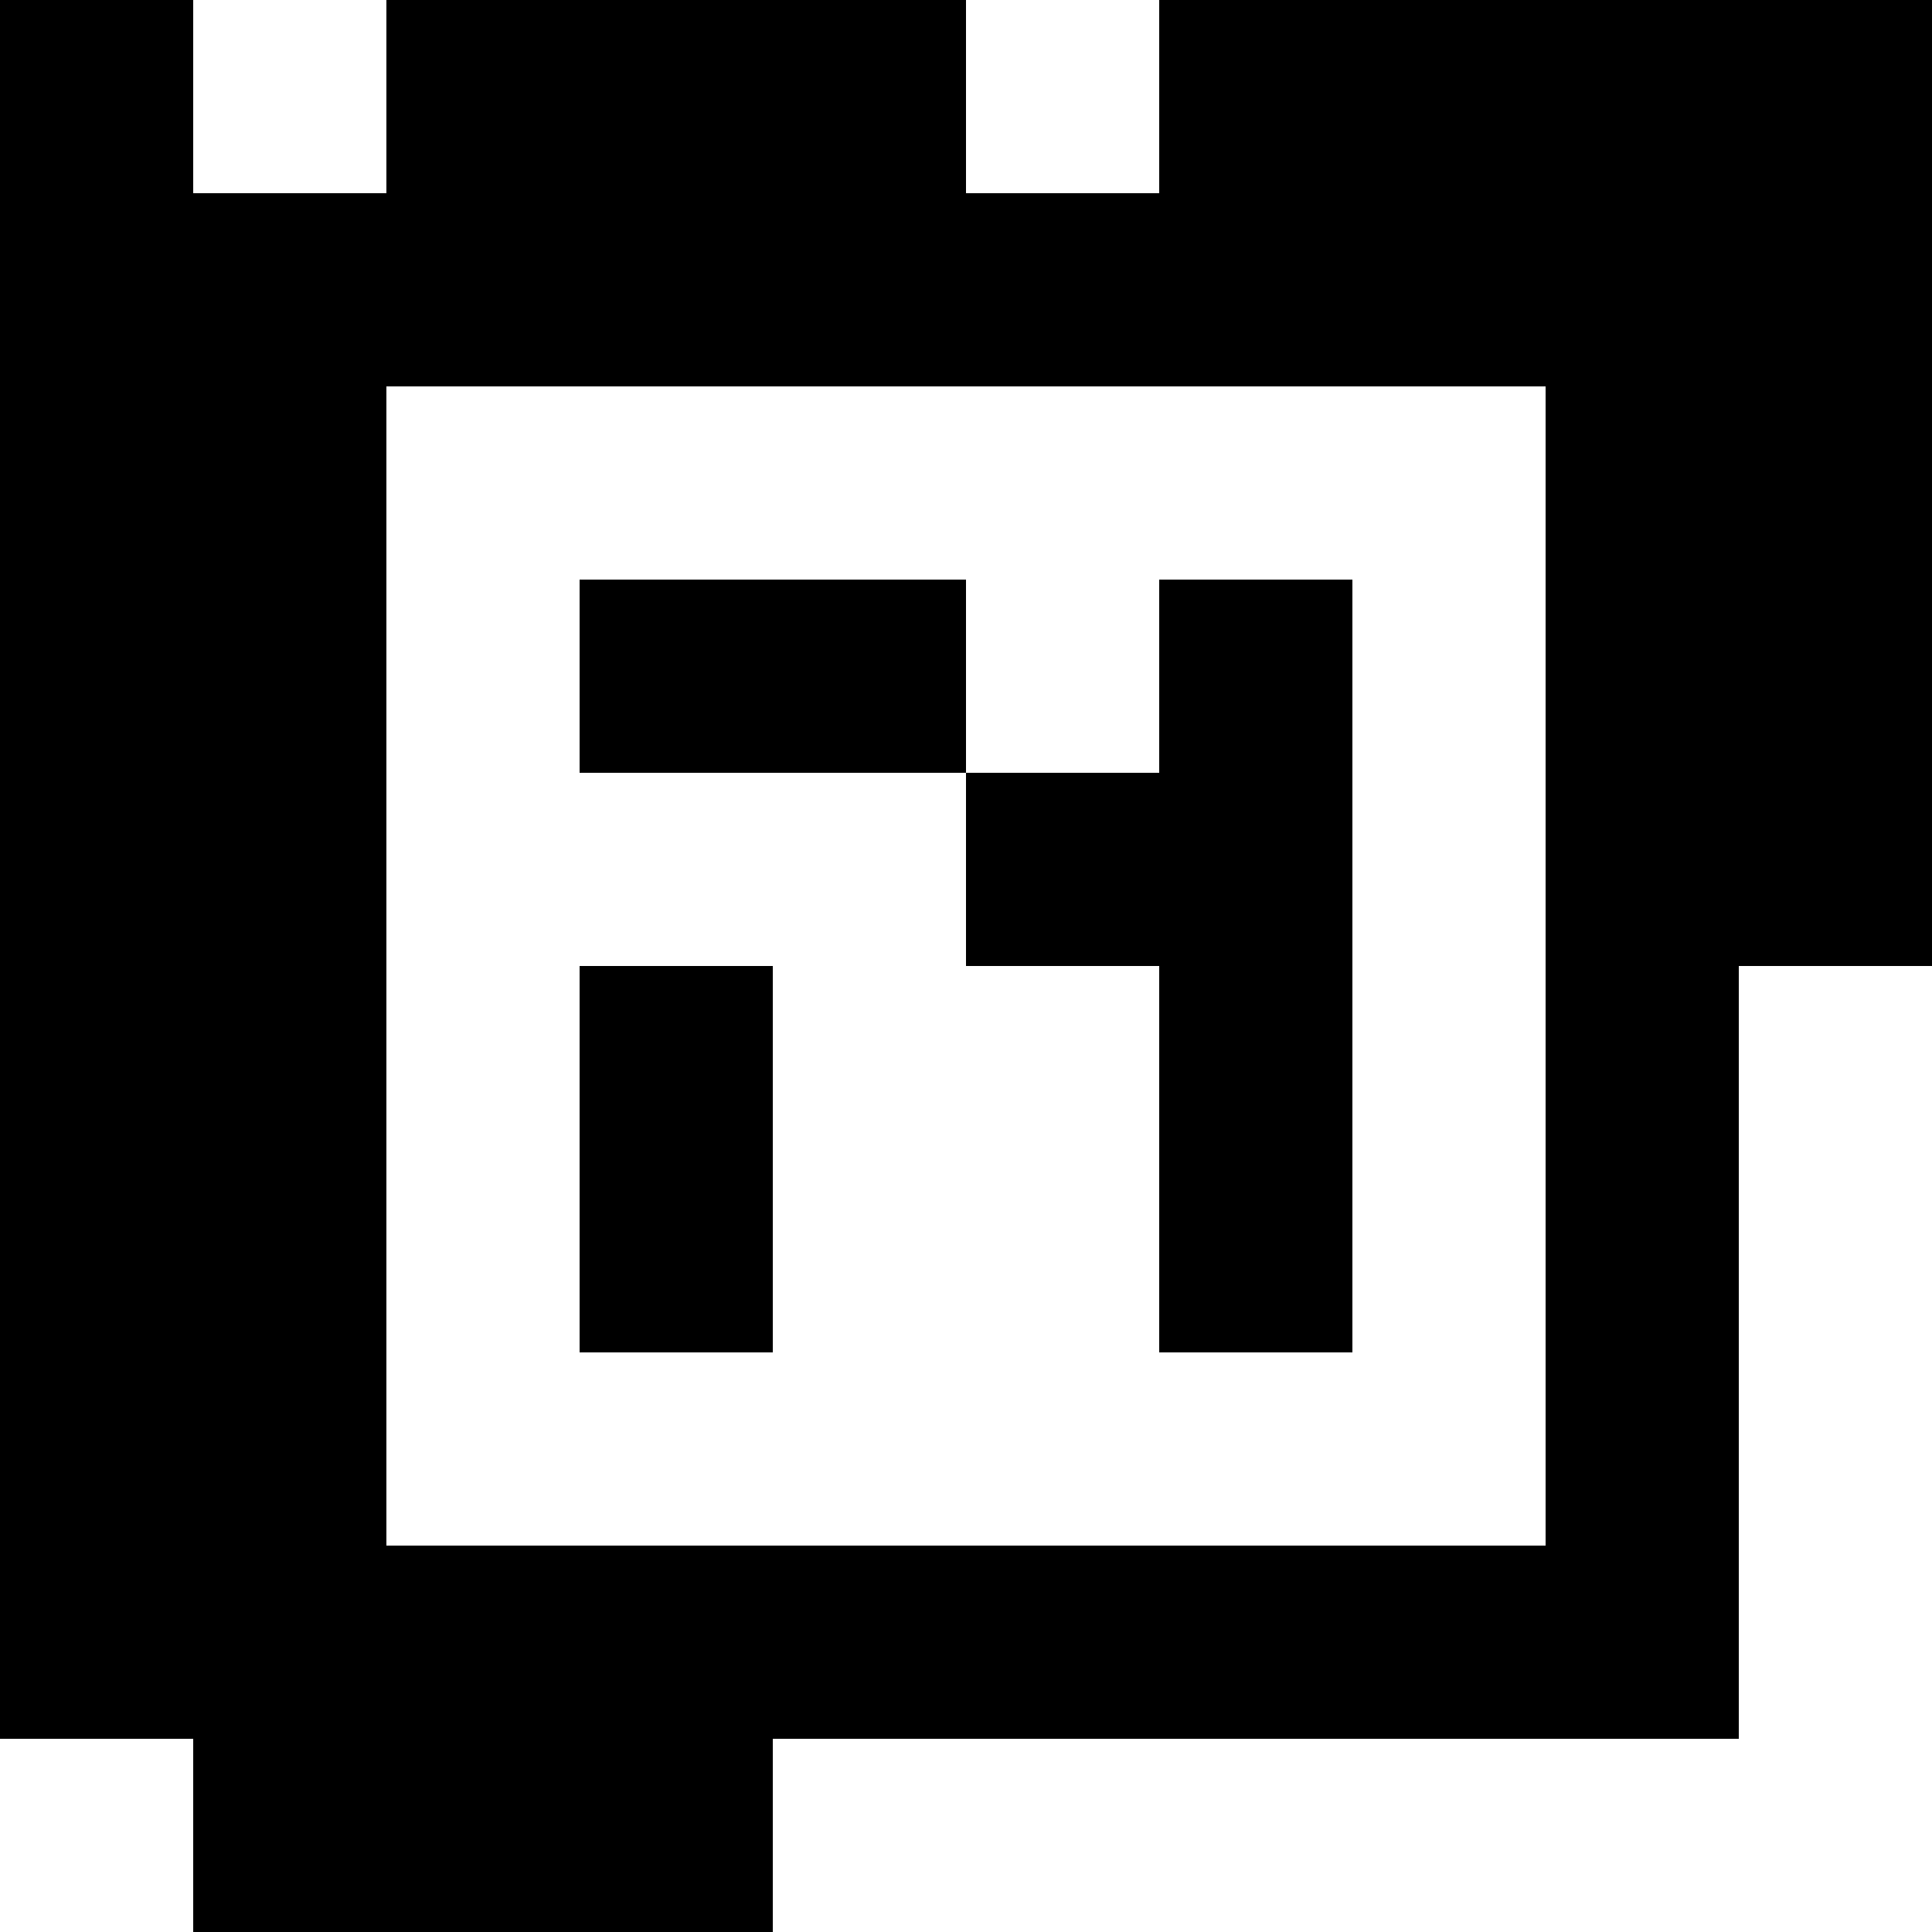 <?xml version="1.0" standalone="yes"?>
<svg xmlns="http://www.w3.org/2000/svg" width="100" height="100">
<rect width="100%" height="100%" fill="#808080" stroke="none"/>
<path style="fill:#000000; stroke:none;" d="M0 0L0 90L10 90L10 100L40 100L40 90L90 90L90 50L100 50L100 0L60 0L60 10L50 10L50 0L20 0L20 10L10 10L10 0L0 0z"/>
<path style="fill:#ffffff; stroke:none;" d="M10 0L10 10L20 10L20 0L10 0M50 0L50 10L60 10L60 0L50 0M20 20L20 80L80 80L80 20L20 20z"/>
<path style="fill:#000000; stroke:none;" d="M30 30L30 40L50 40L50 50L60 50L60 70L70 70L70 30L60 30L60 40L50 40L50 30L30 30M30 50L30 70L40 70L40 50L30 50z"/>
<path style="fill:#ffffff; stroke:none;" d="M90 50L90 90L40 90L40 100L100 100L100 50L90 50M0 90L0 100L10 100L10 90L0 90z"/>
</svg>
